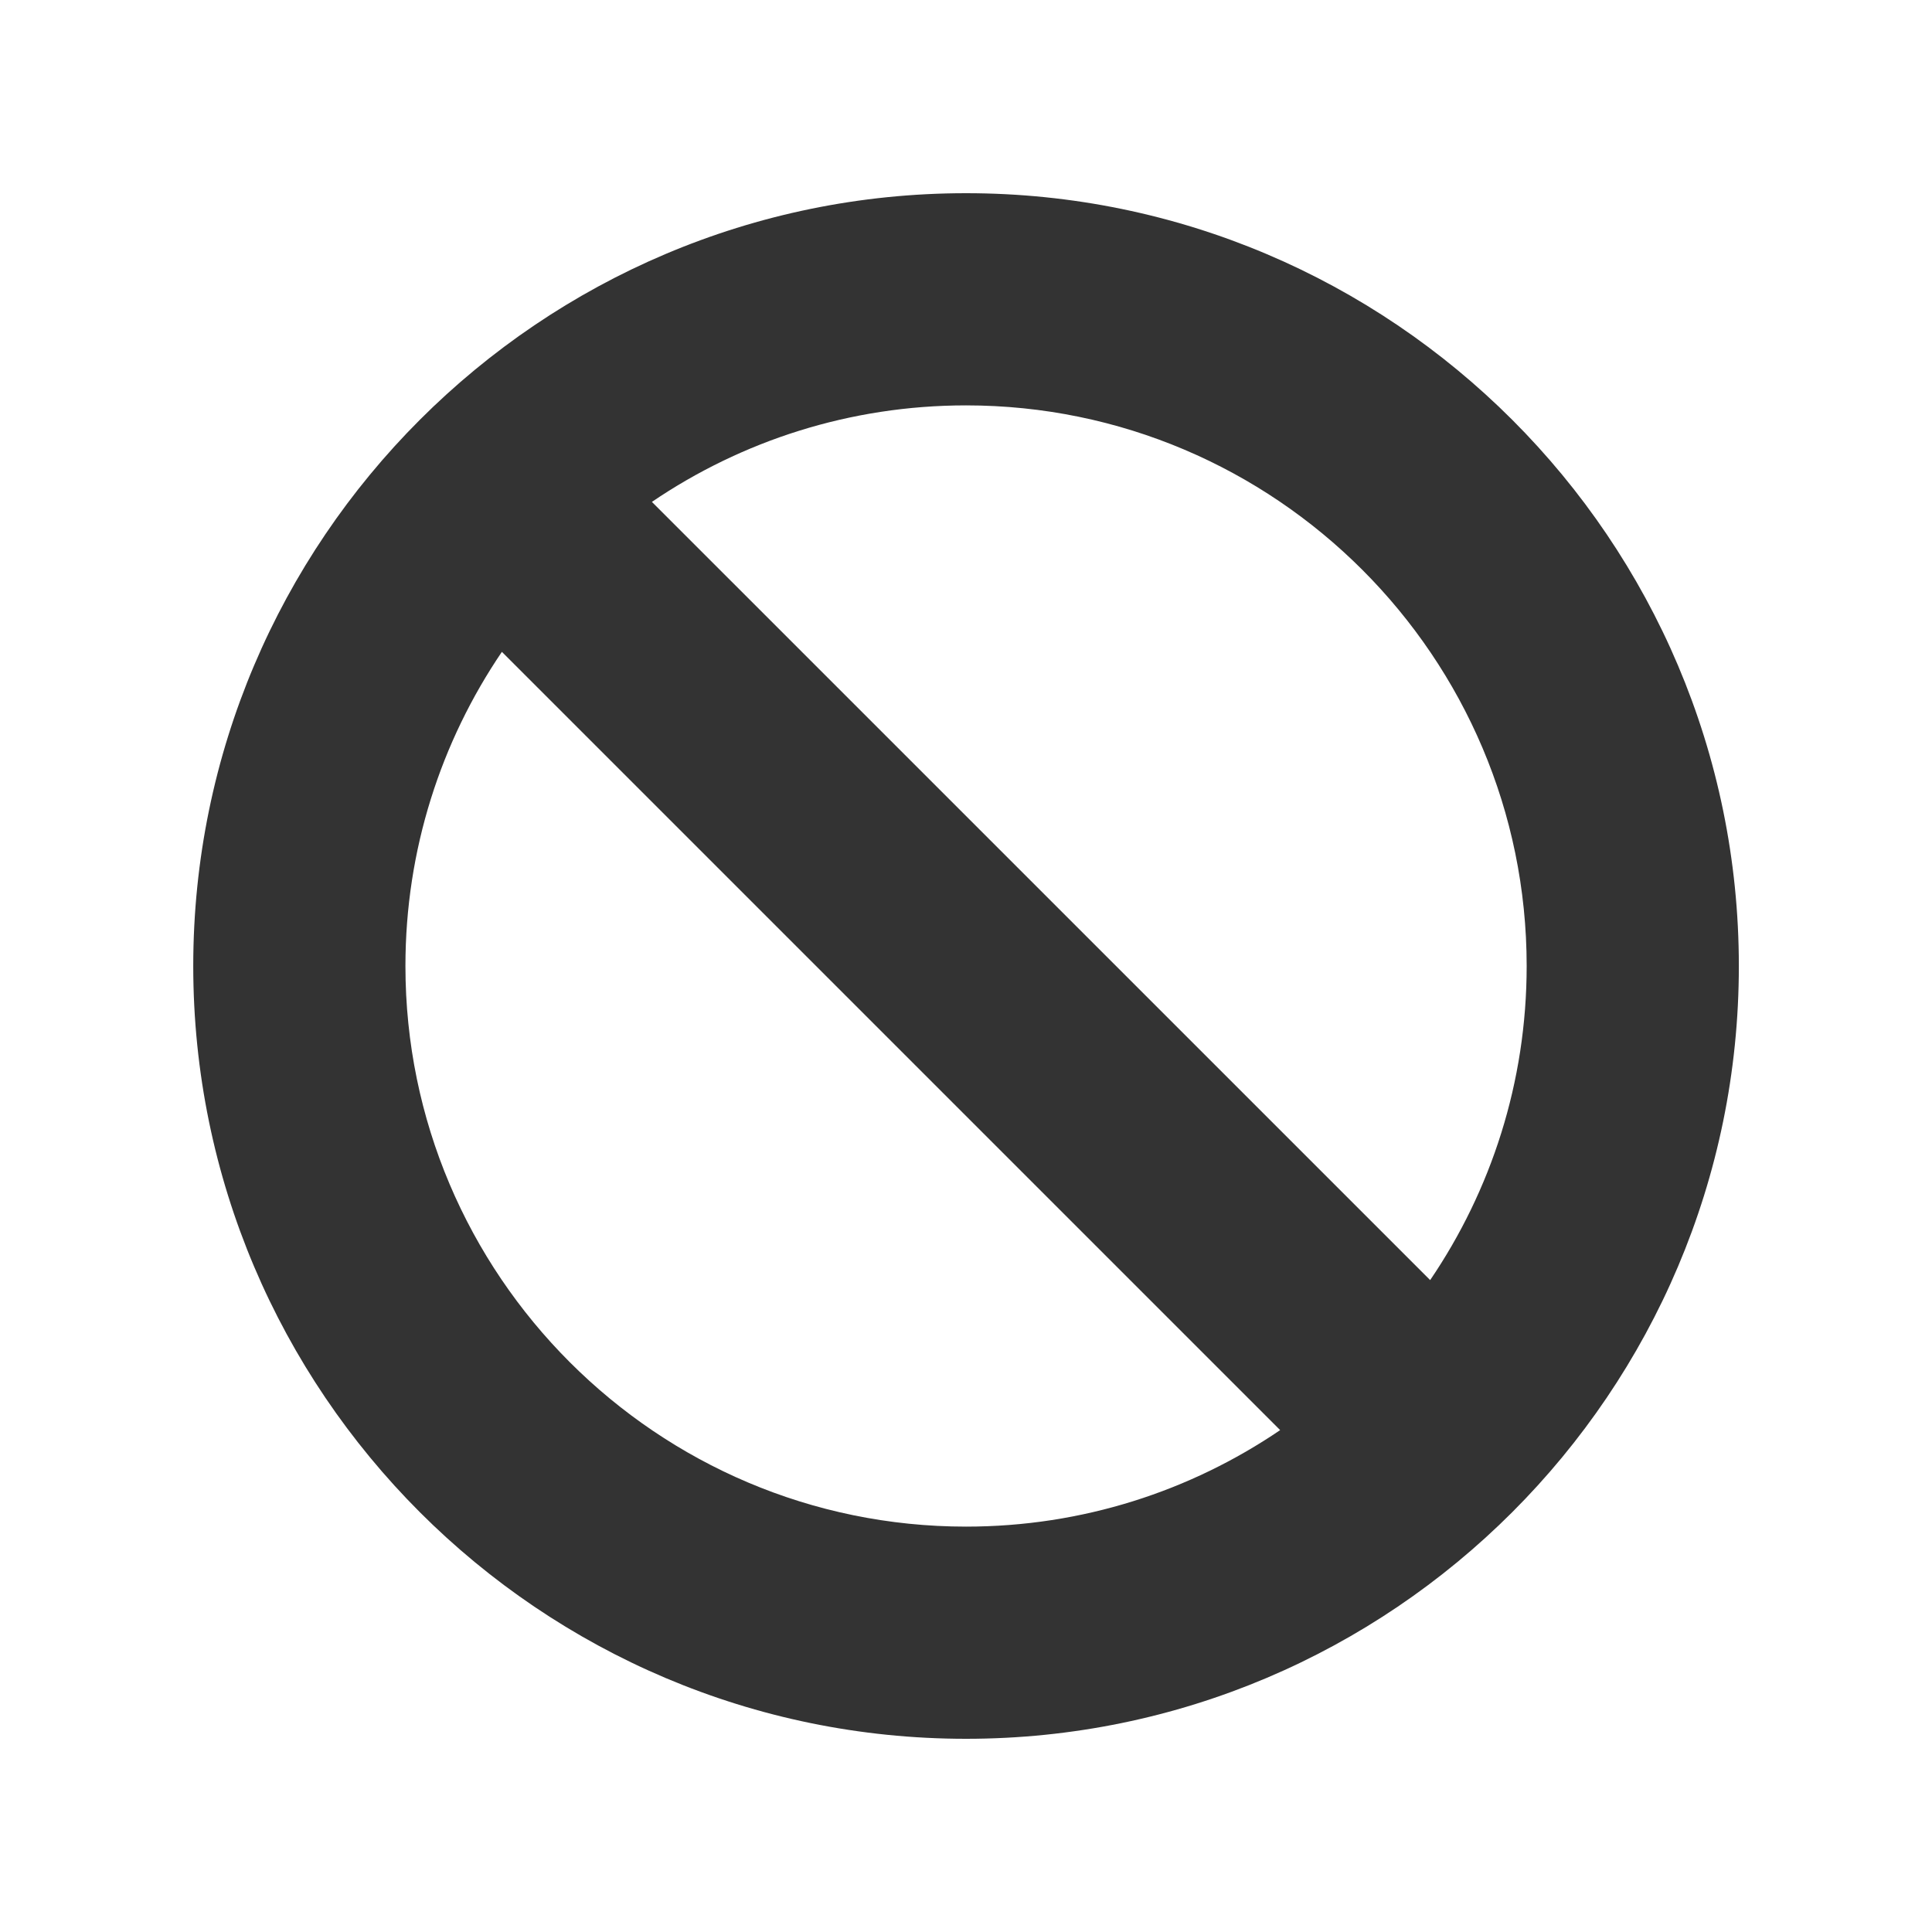 <svg width="40" height="40" viewBox="0 0 40 40" fill="none" xmlns="http://www.w3.org/2000/svg">
<path d="M4.001 20C4.001 28.822 11.178 36 20.001 36C28.823 36 36.001 28.822 36.001 20C36.001 11.178 28.823 4 20.001 4C11.178 4 4.001 11.178 4.001 20ZM20.001 8.393C26.401 8.393 31.608 13.6 31.608 20C31.608 22.408 30.871 24.647 29.61 26.503L13.497 10.391C15.354 9.13 17.593 8.393 20.001 8.393ZM26.504 29.609C24.648 30.87 22.409 31.607 20.001 31.607C13.601 31.607 8.394 26.4 8.394 20C8.394 17.592 9.131 15.353 10.391 13.496L26.504 29.609Z" fill="#333333"/>
</svg>
